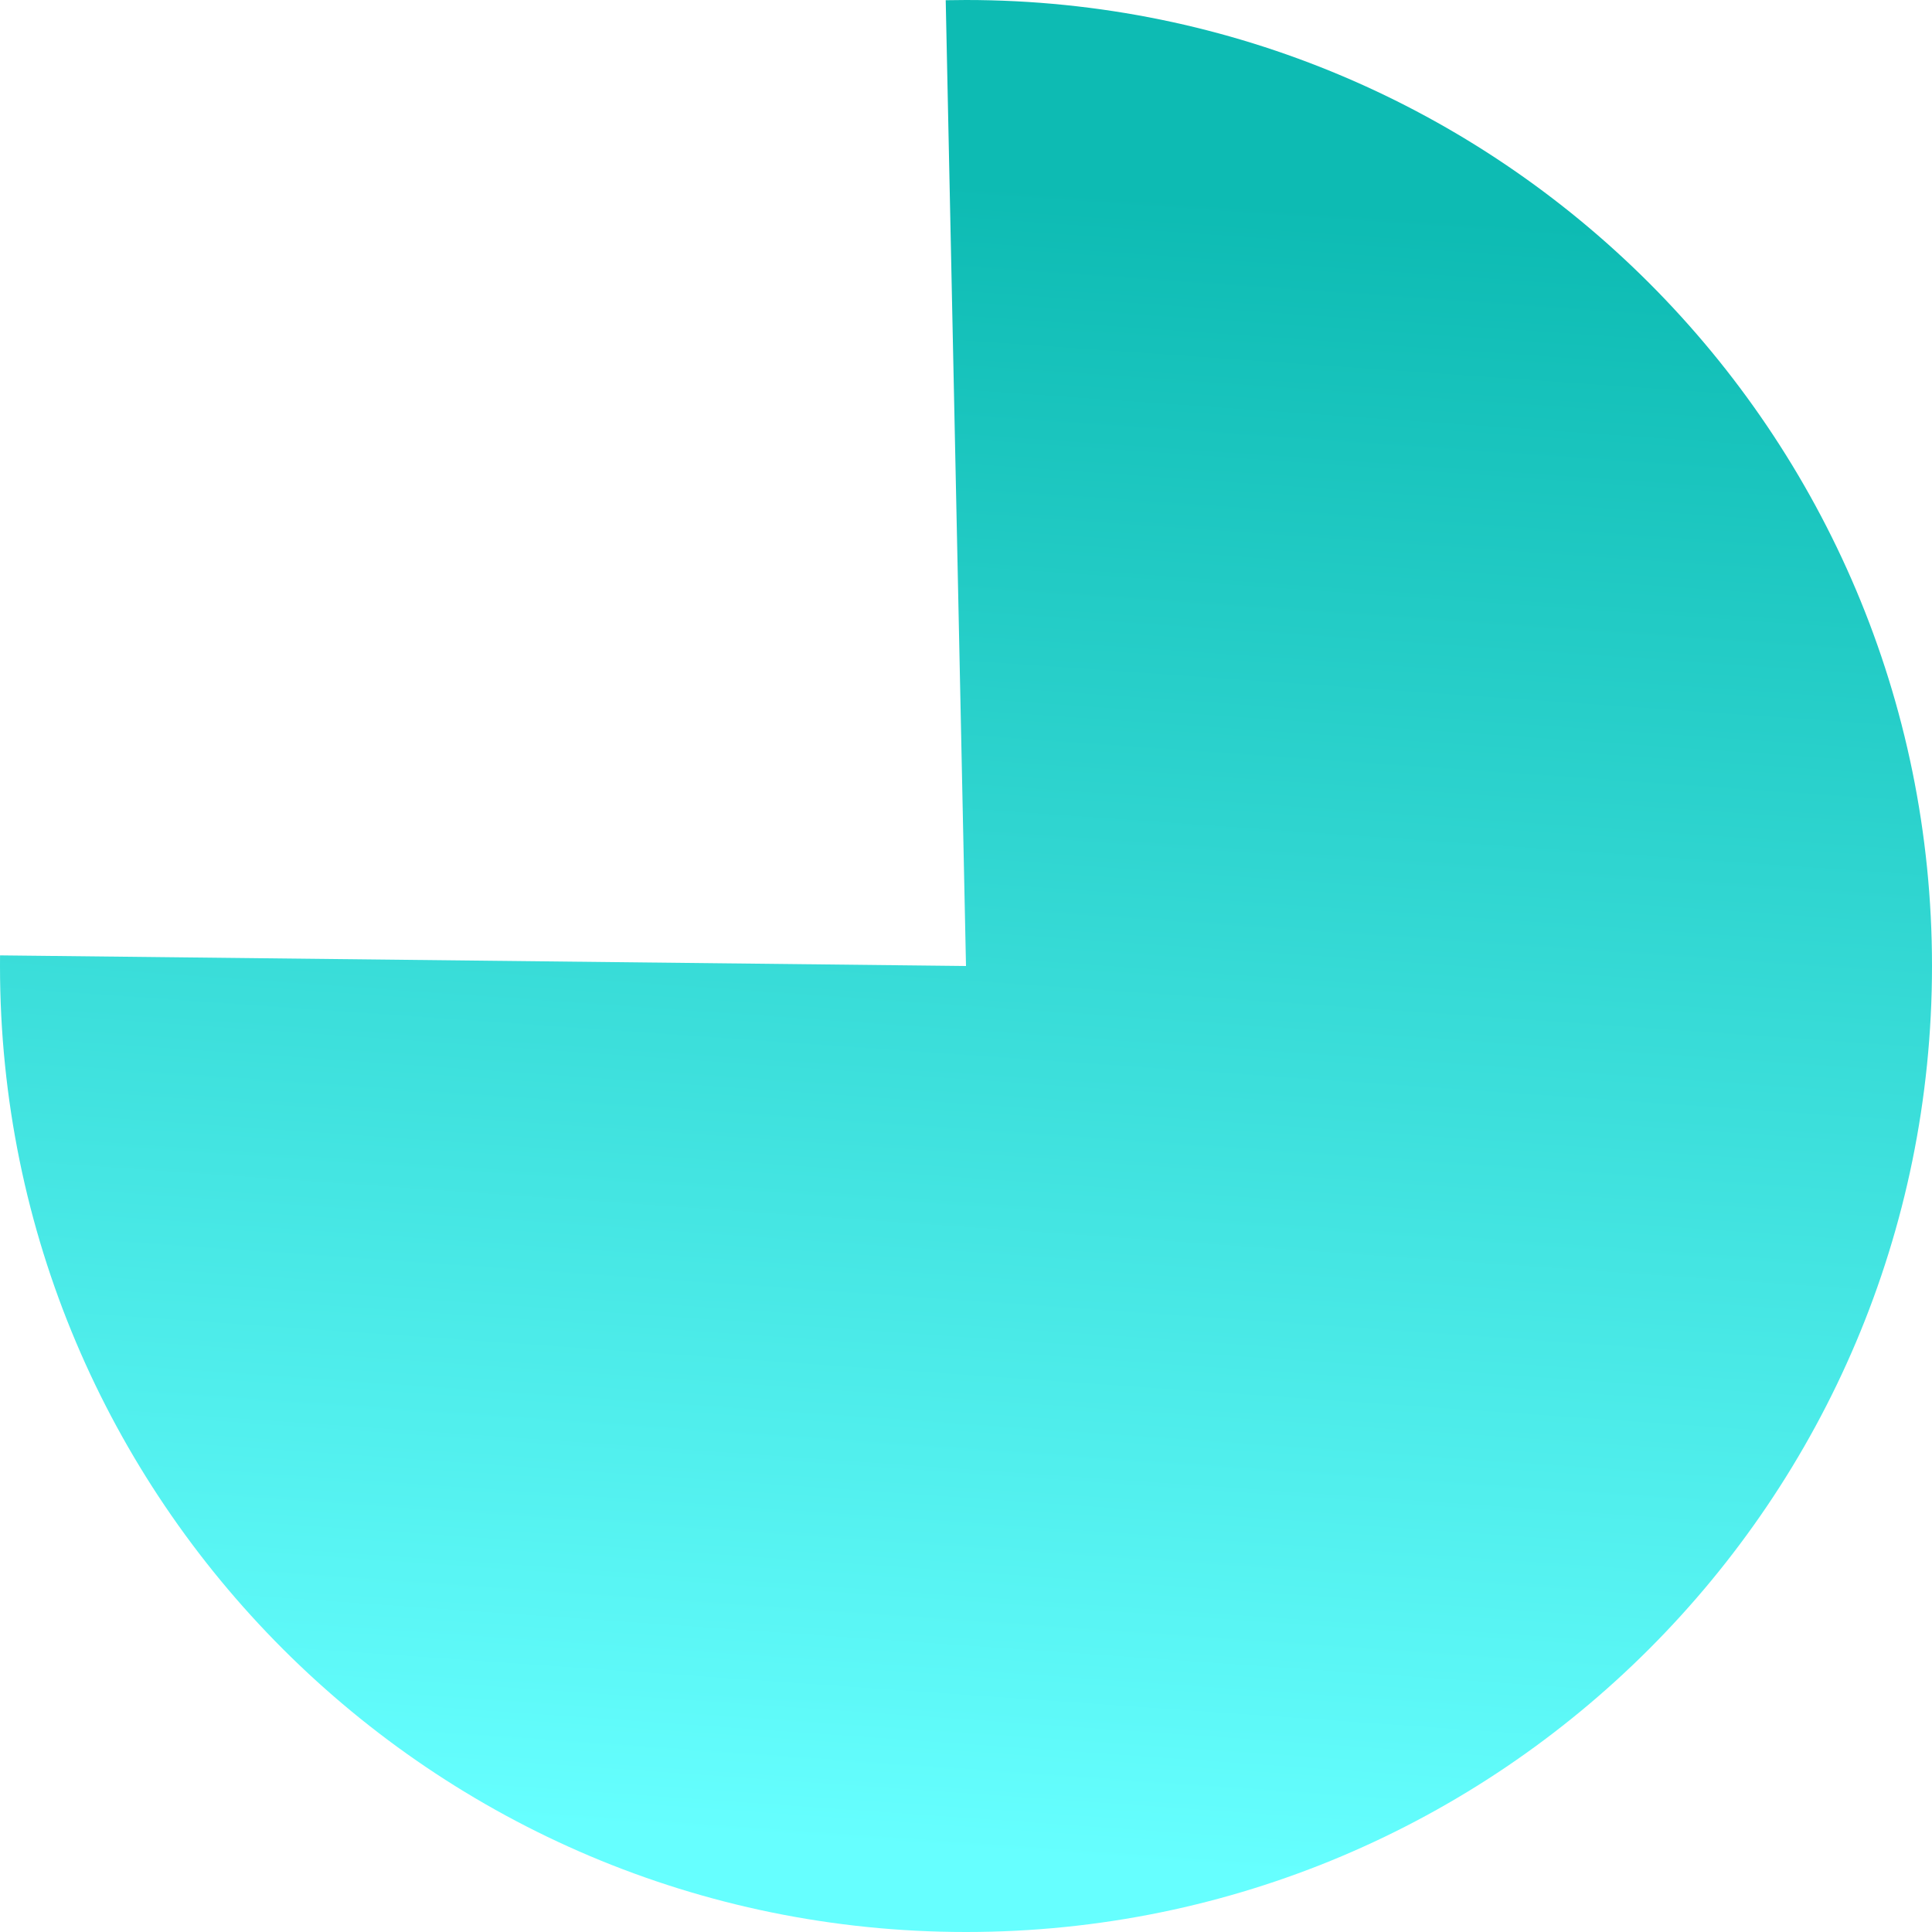 ﻿<?xml version="1.0" encoding="utf-8"?>
<svg version="1.1" xmlns:xlink="http://www.w3.org/1999/xlink" width="80px" height="80px" xmlns="http://www.w3.org/2000/svg">
  <defs>
    <linearGradient gradientUnits="userSpaceOnUse" x1="876.971" y1="192.416" x2="871.029" y2="277.584" id="LinearGradient1275">
      <stop id="Stop1276" stop-color="#0dbbb3" offset="0" />
      <stop id="Stop1277" stop-color="#0dbbb3" offset="0.12" />
      <stop id="Stop1278" stop-color="#66ffff" offset="0.93" />
      <stop id="Stop1279" stop-color="#66ffff" offset="1" />
    </linearGradient>
  </defs>
  <g transform="matrix(1 0 0 1 -834 -195 )">
    <path d="M 874 195  C 896.091 195  914 212.909  914 235  C 914 257.091  896.091 275  874 275  C 851.909 275  834 257.091  834 235  C 834 234.853  834.001 234.707  834.002 234.56  L 874 235  L 873.16 195.009  C 873.44 195.003  873.72 195  874 195  Z " fill-rule="nonzero" fill="url(#LinearGradient1275)" stroke="none" />
  </g>
</svg>